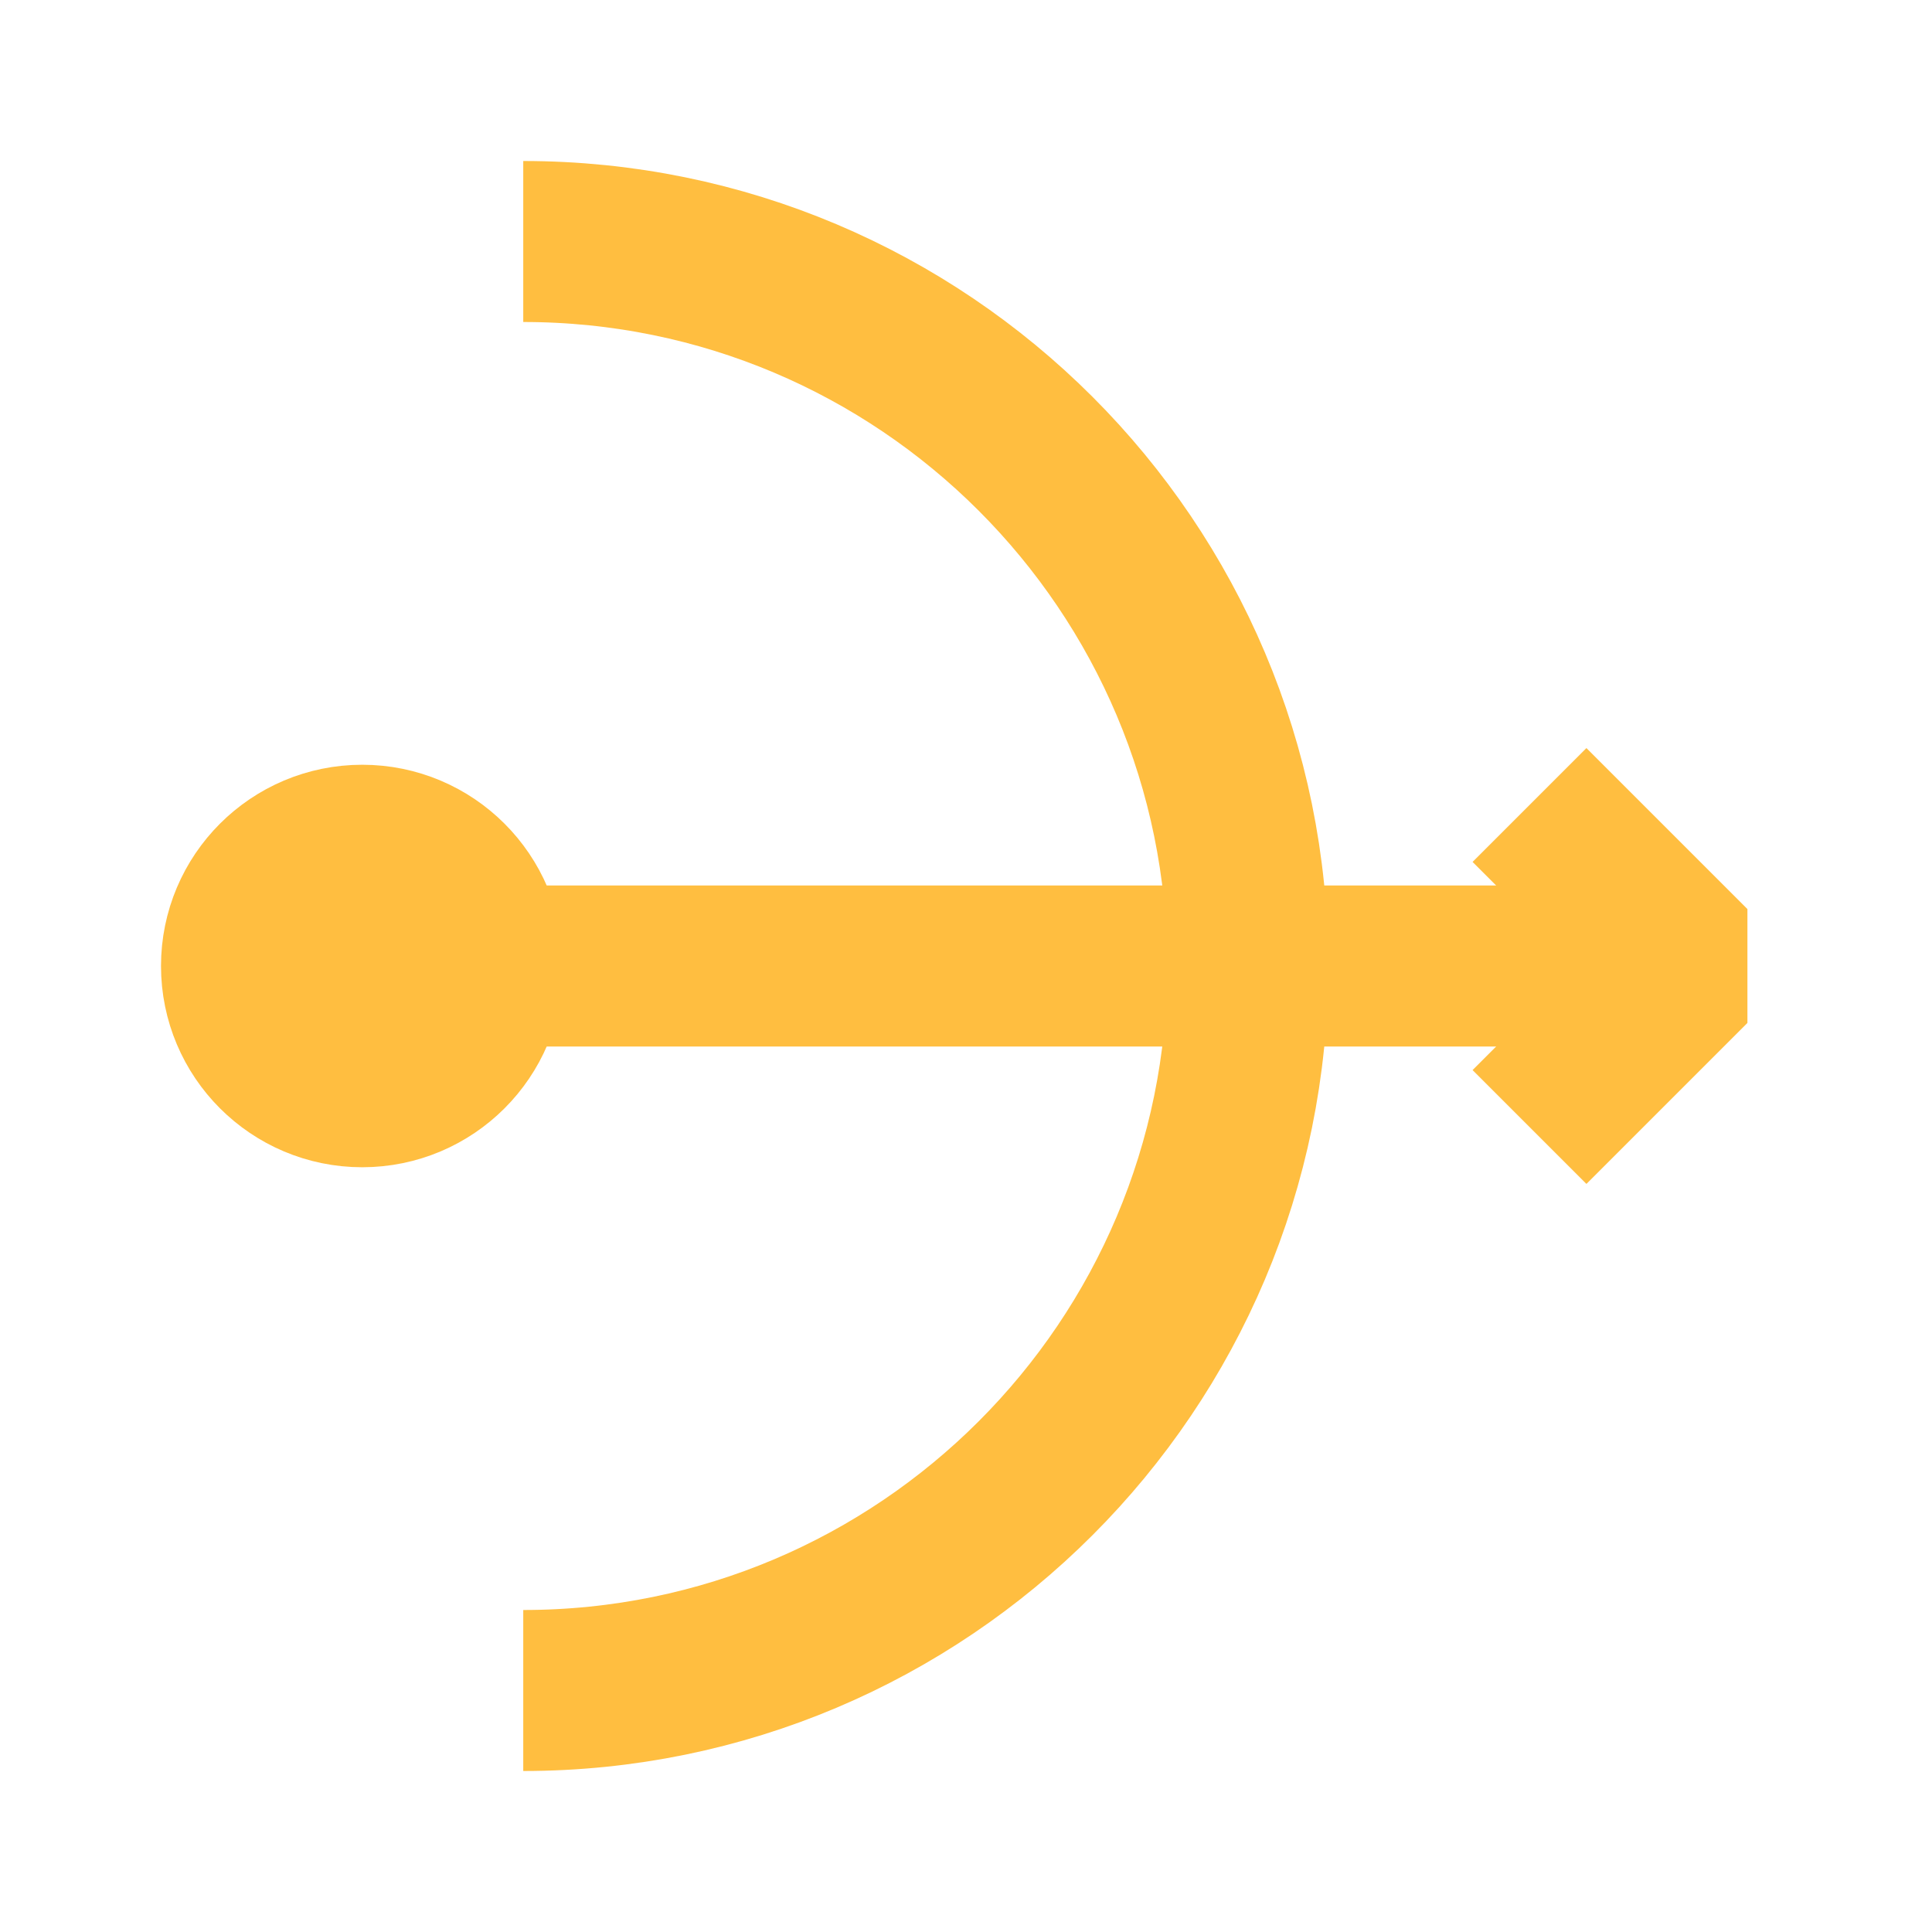 <?xml version="1.0" encoding="UTF-8"?><svg width="24" height="24" viewBox="0 0 48 48" fill="none" xmlns="http://www.w3.org/2000/svg"><path d="M13 42C22.941 42 31 33.941 31 24C31 14.059 22.941 6 13 6" stroke="#ffbe40" stroke-width="4" stroke-linecap="butt"/><circle cx="9" cy="24" r="3" fill="#ffbe40" stroke="#ffbe40" stroke-width="4"/><path d="M12 24L42 24" stroke="#ffbe40" stroke-width="4" stroke-linecap="butt" stroke-linejoin="bevel"/><path d="M38 20L42 24L38 28" stroke="#ffbe40" stroke-width="4" stroke-linecap="butt" stroke-linejoin="bevel"/></svg>